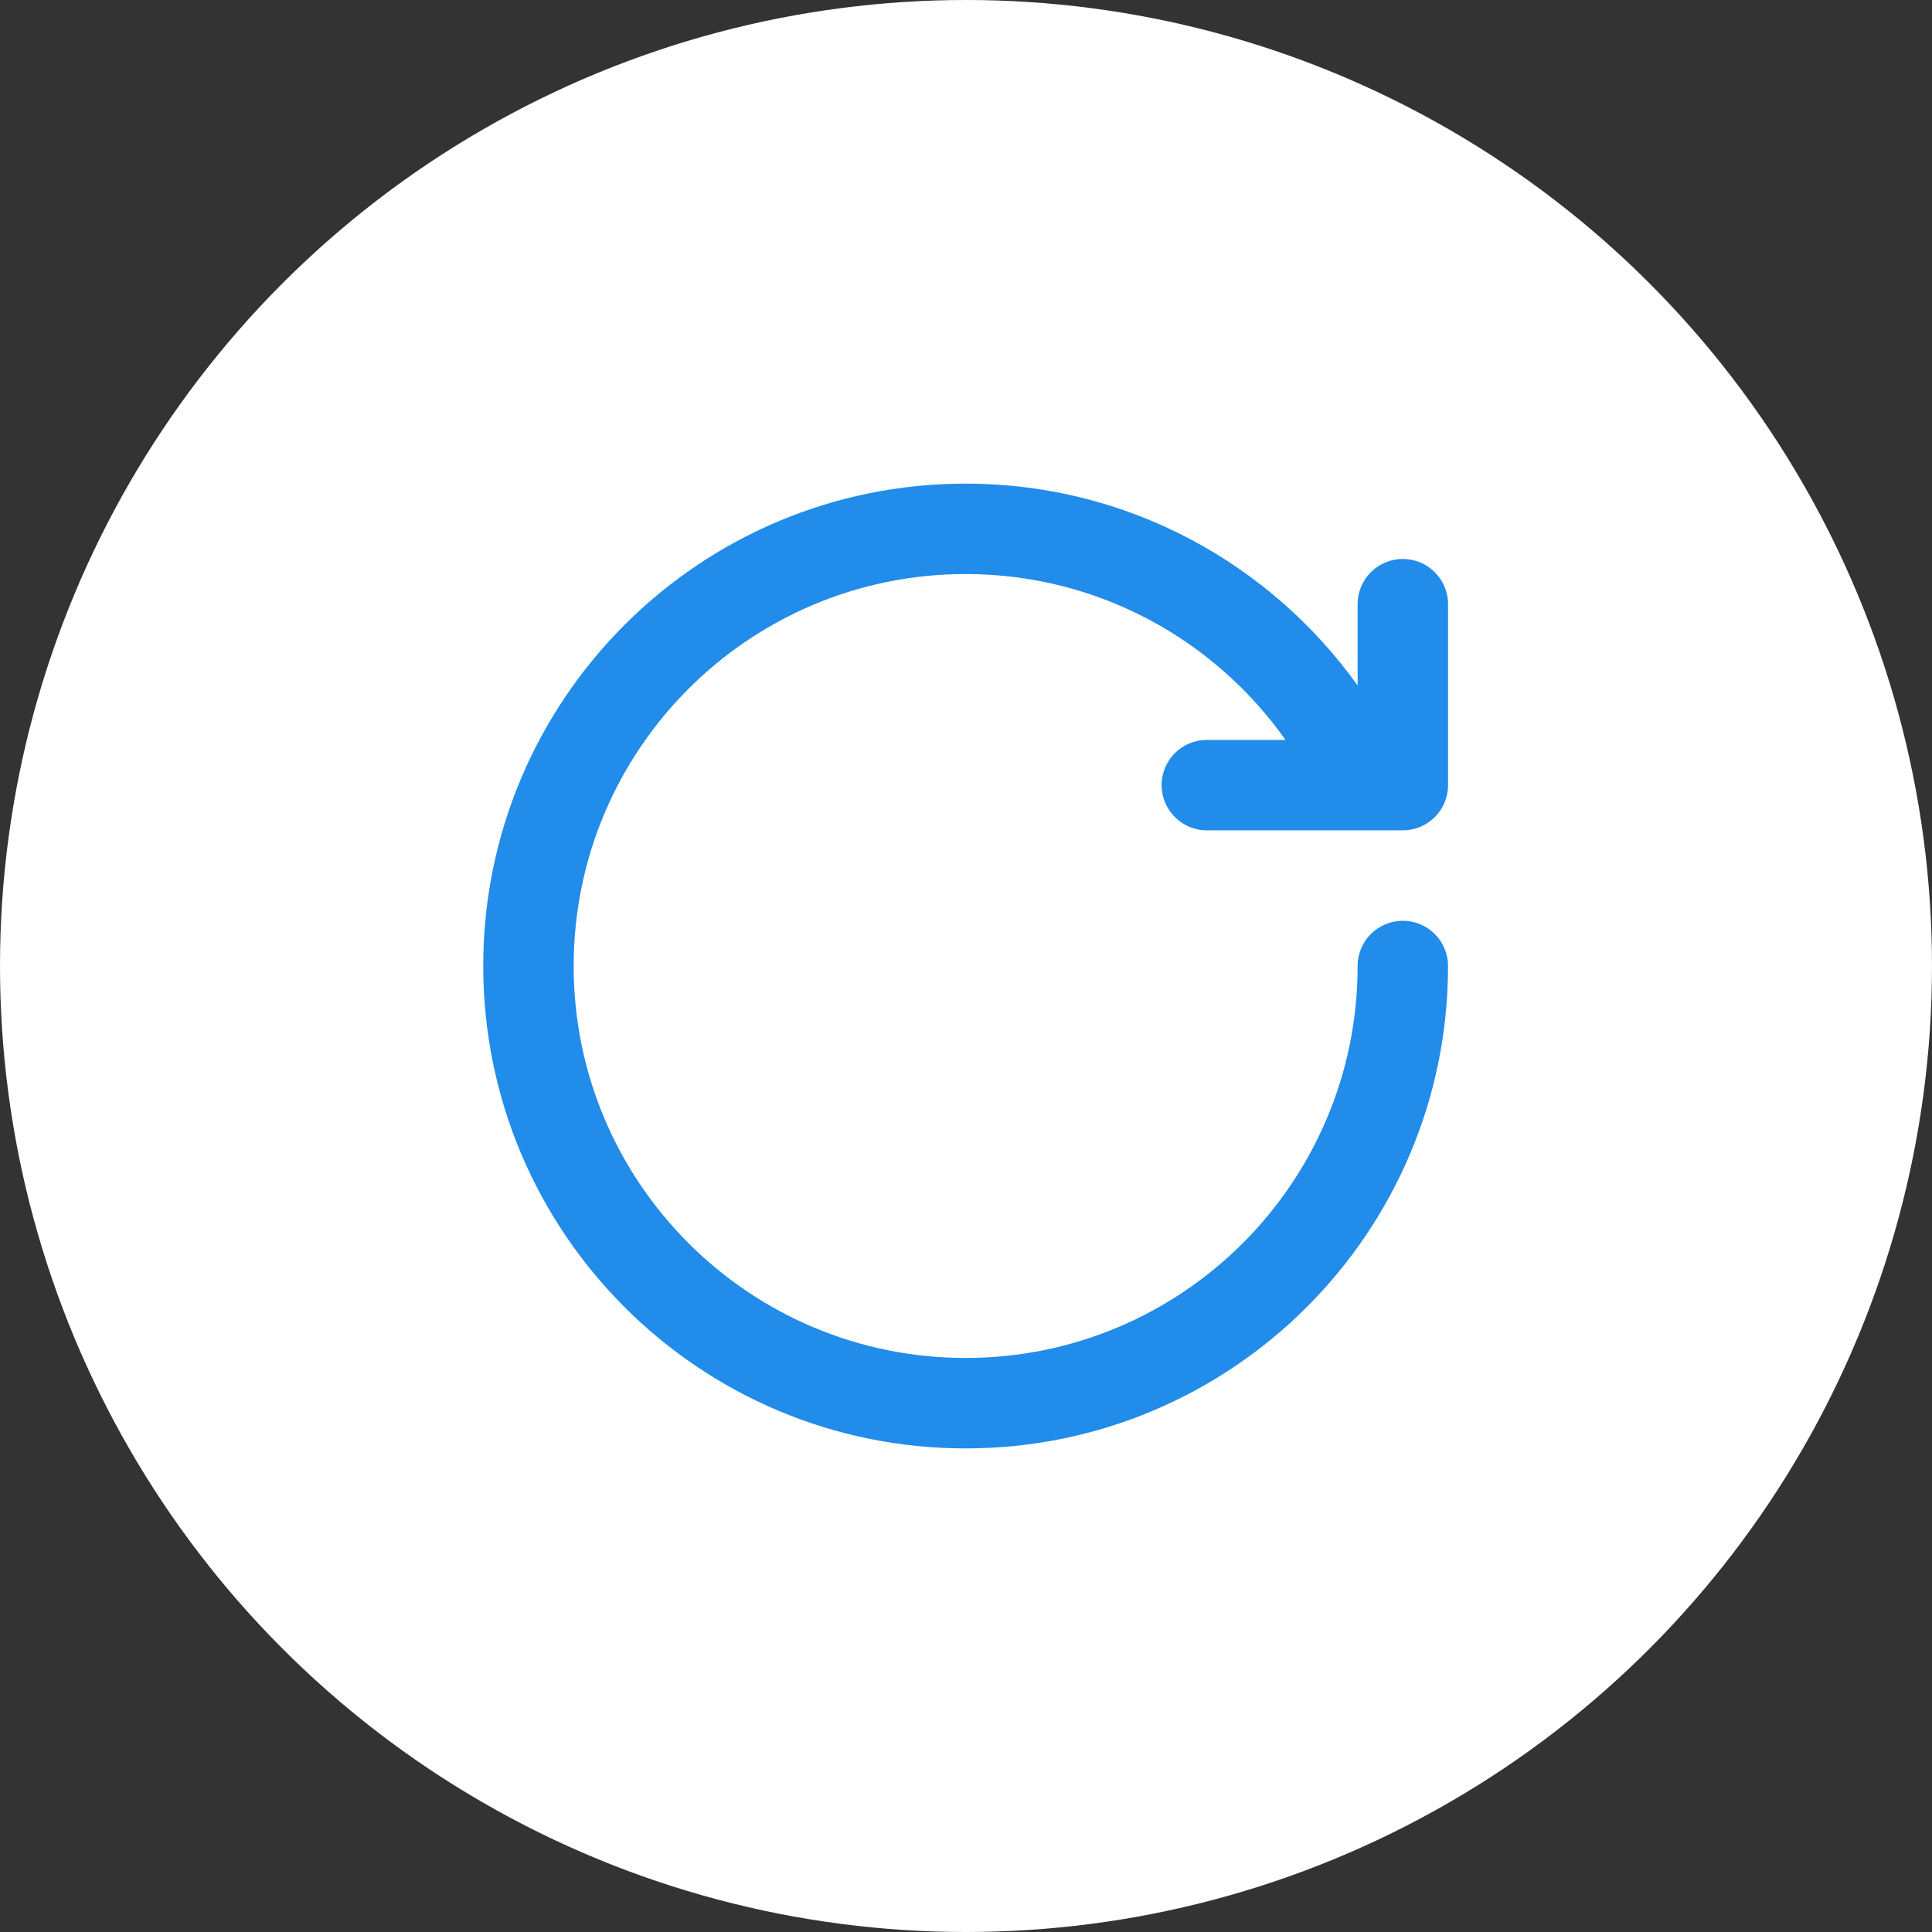 <?xml version="1.0" encoding="UTF-8"?>
<svg width="40px" height="40px" viewBox="0 0 40 40" version="1.1" xmlns="http://www.w3.org/2000/svg" xmlns:xlink="http://www.w3.org/1999/xlink">
    <rect x="0" y="0" width="40" height="40" fill="#333333" stroke="none"/>
    <!-- Generator: Sketch 52 (66869) - http://www.bohemiancoding.com/sketch -->
    <title>切片</title>
    <desc>Created with Sketch.</desc>
    <g id="医生" stroke="none" stroke-width="1" fill="none" fill-rule="evenodd">
        <g id="扫码登录二维码刷新" transform="translate(-700, -415)">
            <g id="刷新" transform="translate(700, 415)">
                <g id="分组">
                    <circle id="椭圆形" fill="#FFFFFF" cx="20" cy="20" r="20"></circle>
                    <path d="M29.044,17.191 L24.986,17.191 C24.469,17.191 24.05,16.772 24.05,16.255 C24.05,15.738 24.469,15.319 24.986,15.319 L26.615,15.319 C25.146,13.242 22.73,11.885 19.993,11.885 C15.511,11.885 11.877,15.518 11.877,20 C11.877,24.482 15.511,28.115 19.993,28.115 C24.474,28.115 28.108,24.482 28.108,20 C28.108,19.483 28.526,19.064 29.044,19.064 C29.561,19.064 29.98,19.483 29.98,20 C29.98,25.516 25.508,29.988 19.993,29.988 C14.477,29.988 10.005,25.516 10.005,20 C10.005,14.484 14.477,10.013 19.993,10.013 C23.34,10.013 26.297,11.663 28.108,14.192 L28.108,12.509 C28.108,11.992 28.526,11.573 29.044,11.573 C29.561,11.573 29.98,11.992 29.98,12.509 L29.98,16.255 C29.98,16.772 29.561,17.191 29.044,17.191 Z" id="路径" fill="#218CE9"></path>
                </g>
            </g>
        </g>
    </g>
</svg>